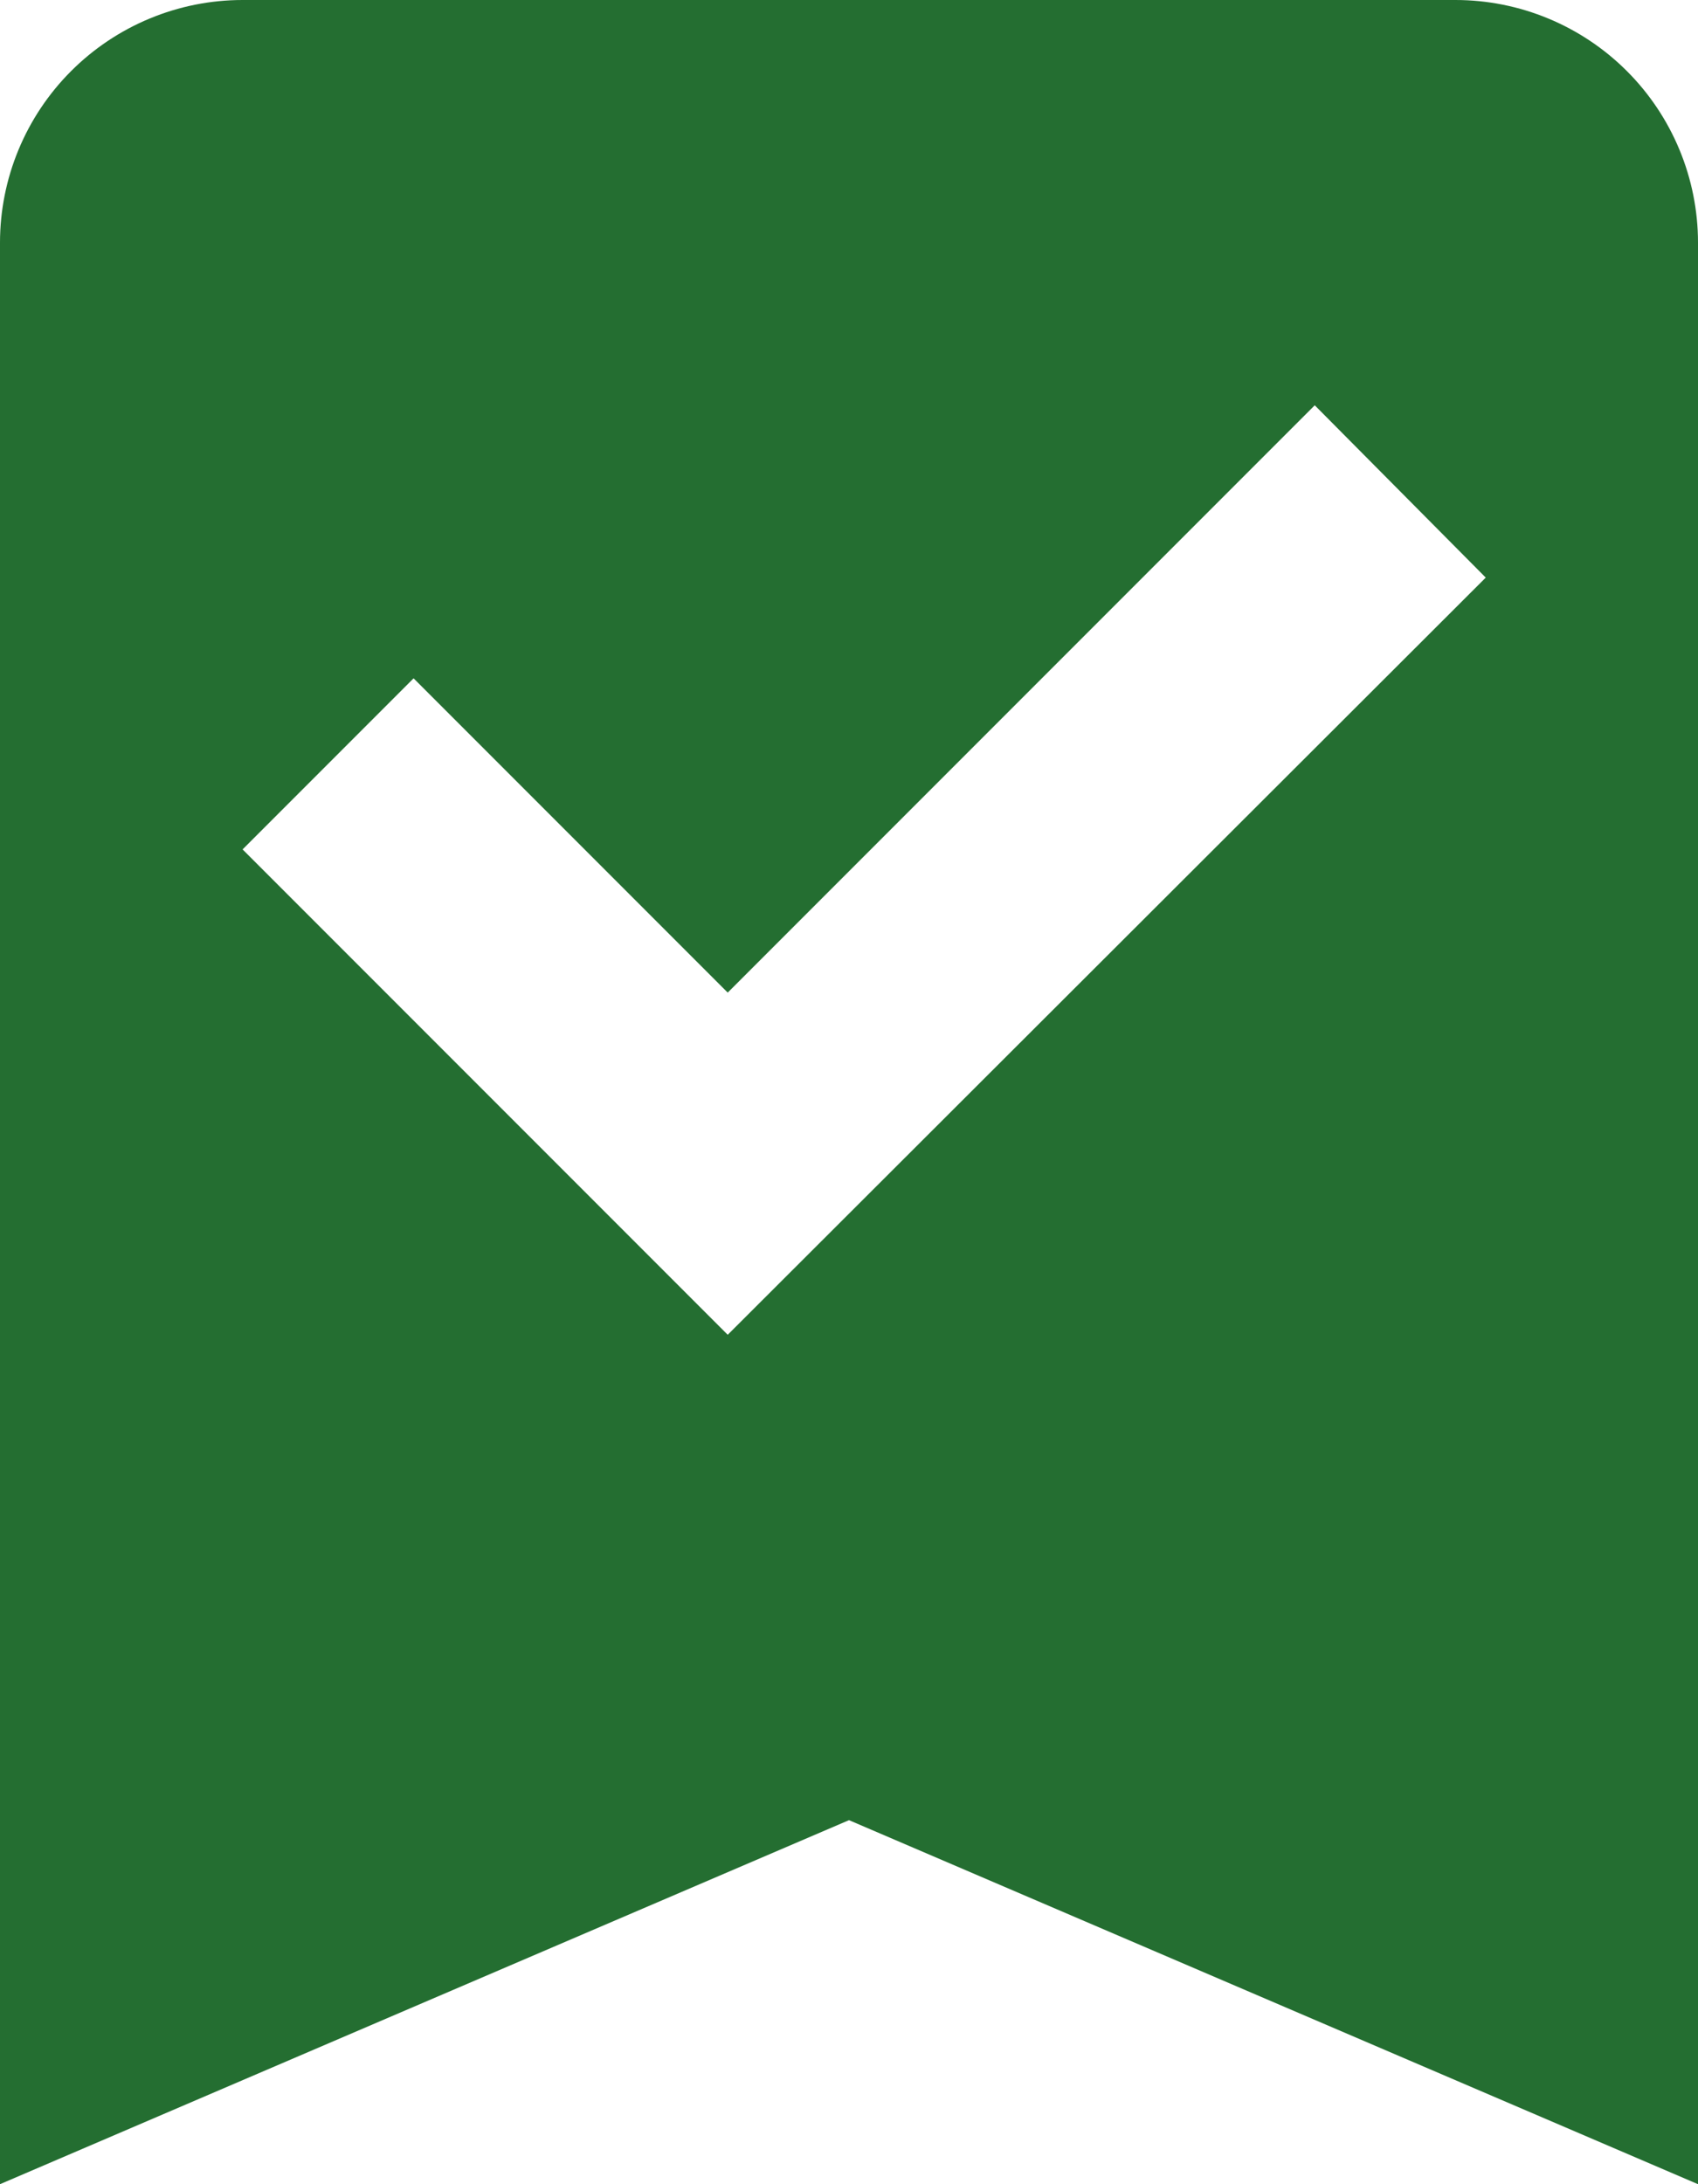<svg width="14" height="18" viewBox="0 0 14 18" fill="none" xmlns="http://www.w3.org/2000/svg">
<path d="M12 0C12.53 0 13.039 0.211 13.414 0.586C13.789 0.961 14 1.47 14 2V18L7 15L0 18V2C0 1.47 0.211 0.961 0.586 0.586C0.961 0.211 1.47 0 2 0H12ZM6 11L12.25 4.76L10.84 3.34L6 8.18L3.41 5.59L2 7L6 11Z" fill="#246E31"/>
</svg>
